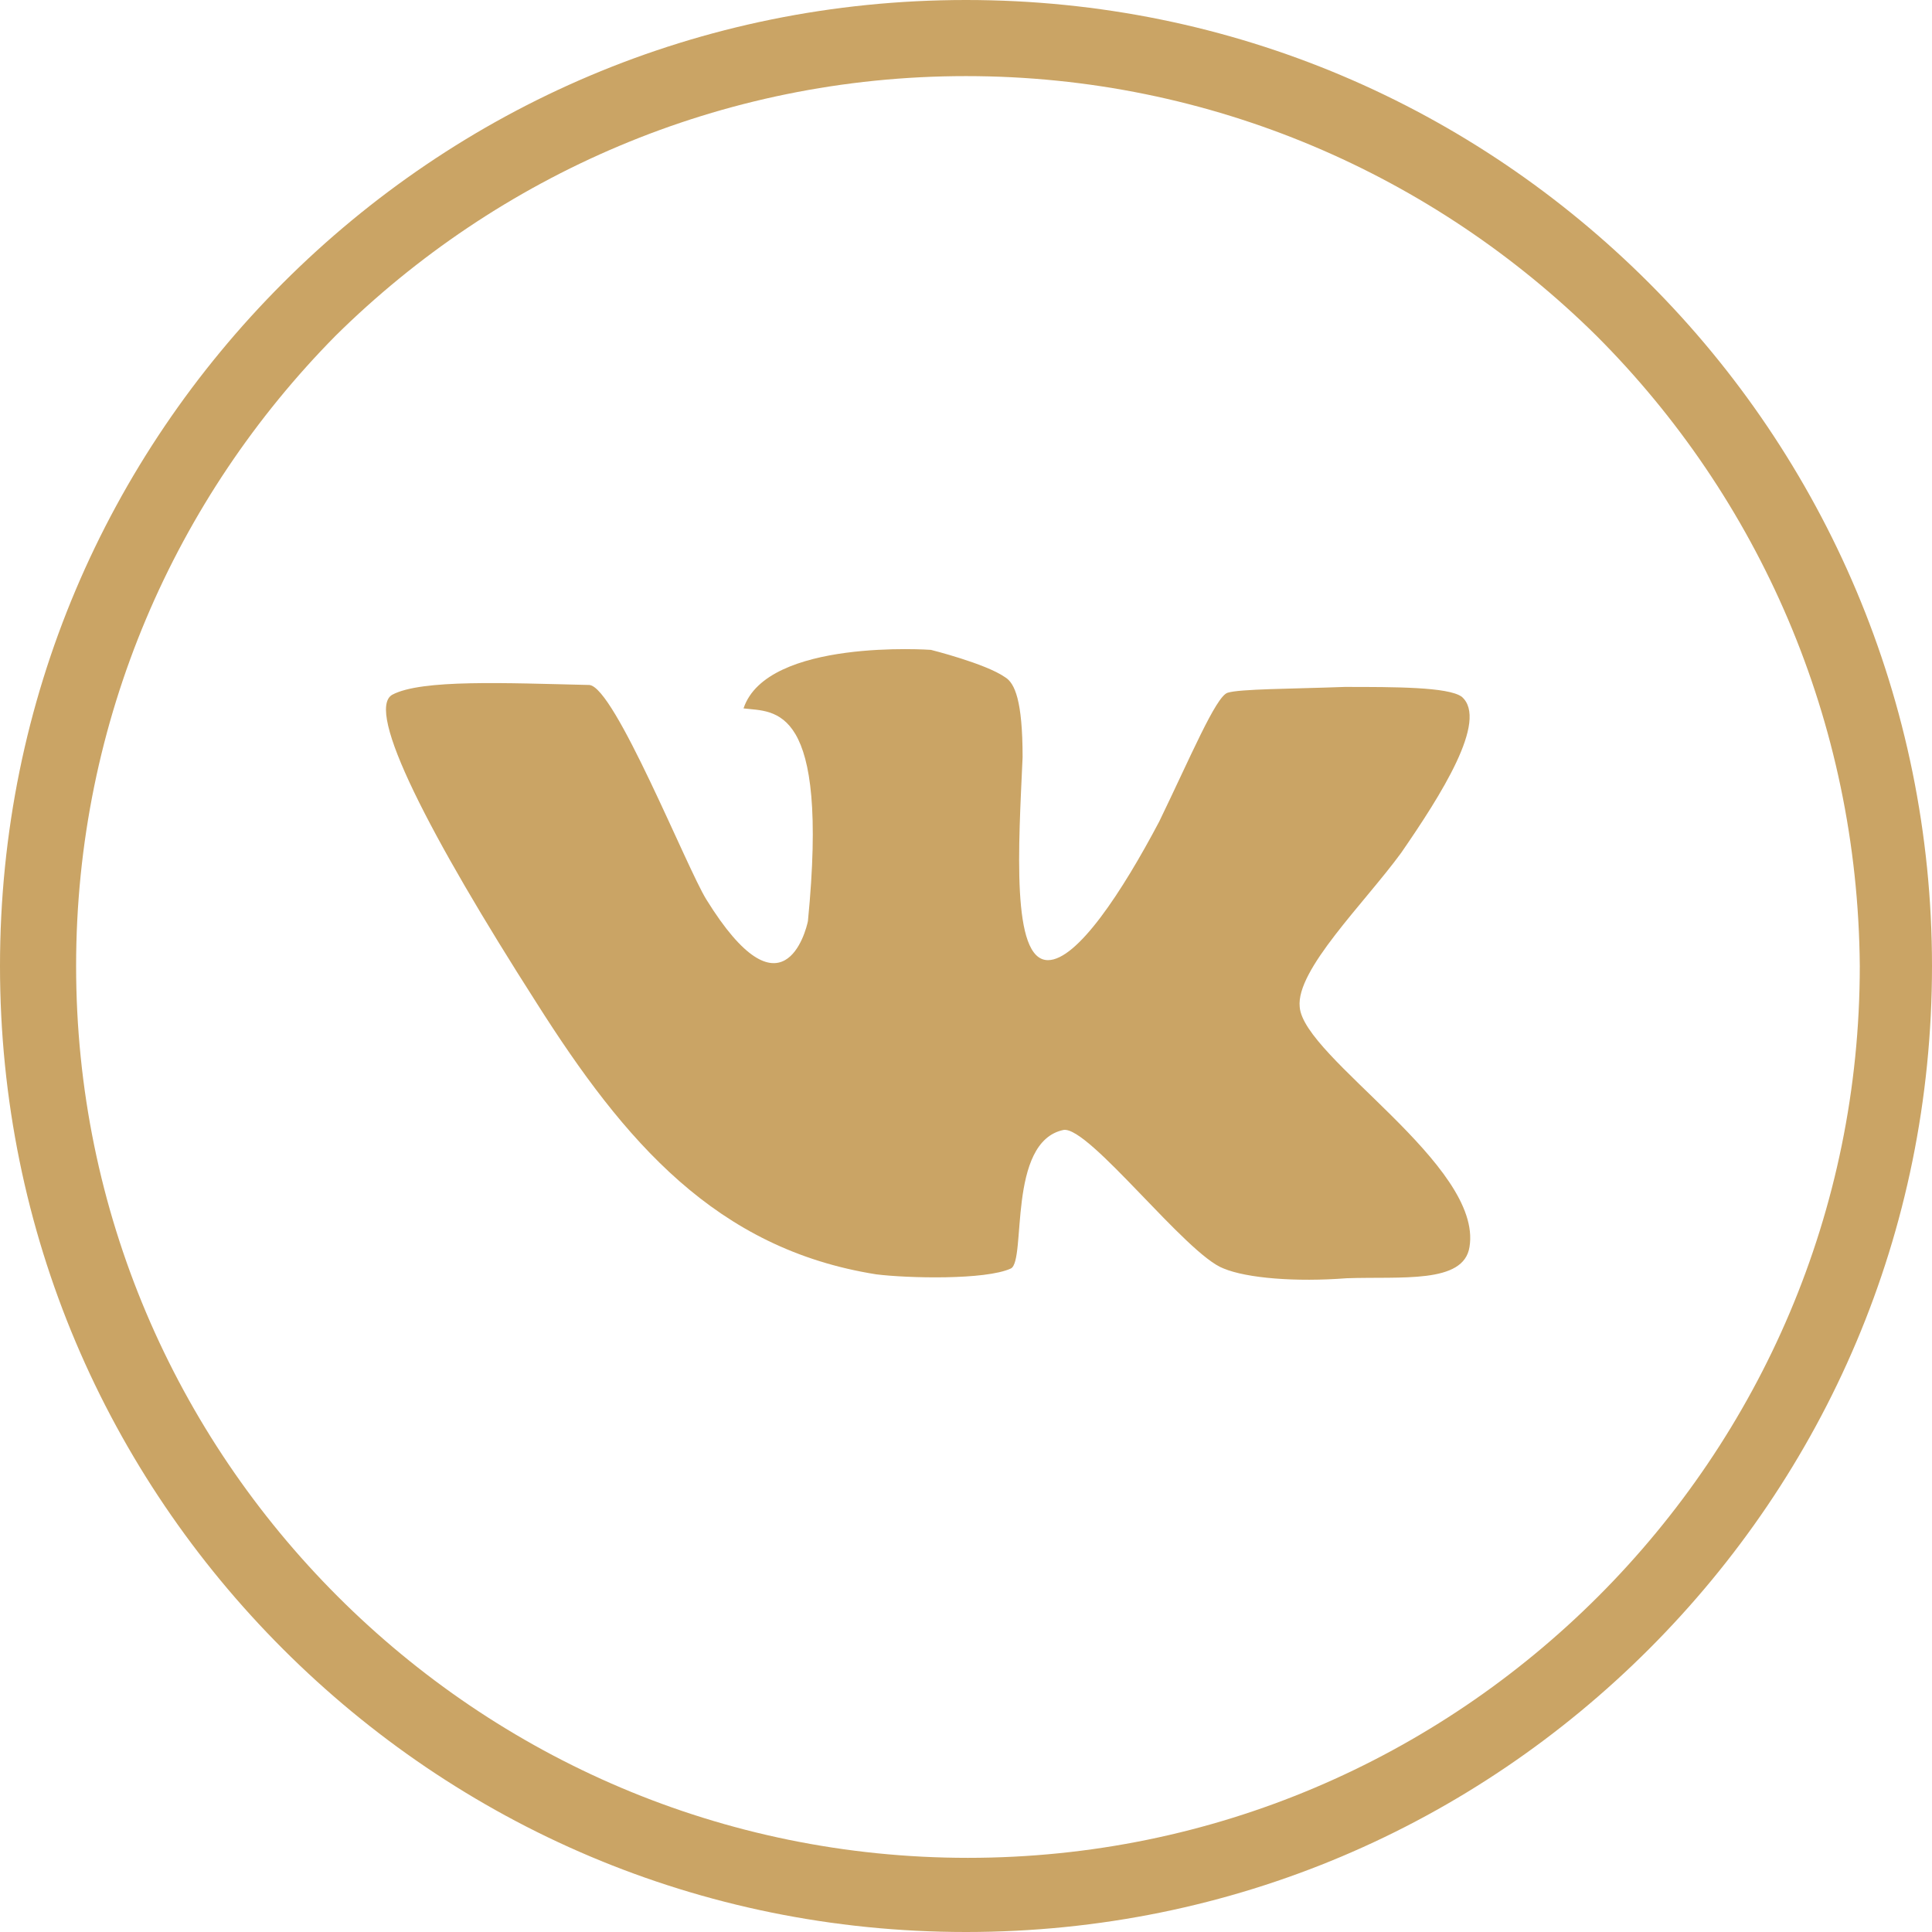 <?xml version="1.0" encoding="utf-8"?>
<!-- Generator: Adobe Illustrator 19.2.0, SVG Export Plug-In . SVG Version: 6.00 Build 0)  -->
<svg version="1.1" id="Layer_1" xmlns="http://www.w3.org/2000/svg" xmlns:xlink="http://www.w3.org/1999/xlink" x="0px" y="0px"
	 viewBox="0 0 99 99" style="enable-background:new 0 0 99 99;" xml:space="preserve">
<style type="text/css">
	.st0{fill:#CAA465;}
	.st1{fill-rule:evenodd;clip-rule:evenodd;fill:#CAA465;}
</style>
<g>
	<path class="st0" d="M49.5,0c13.7,0,26,5.5,35,14.5c9,9,14.5,21.4,14.5,35c0,13.7-5.5,26-14.5,35c-9,9-21.3,14.5-35,14.5
		s-26-5.5-35-14.5c-9-9-14.5-21.3-14.5-35c0-13.7,5.5-26,14.5-35C23.5,5.5,35.8,0,49.5,0L49.5,0z M81.8,17.2
		C73.5,9,62.1,3.9,49.5,3.9S25.5,9,17.2,17.2C9,25.5,3.9,36.9,3.9,49.5c0,12.6,5.1,24,13.4,32.3c8.3,8.3,19.7,13.4,32.3,13.4
		s24-5.1,32.3-13.4c8.3-8.3,13.4-19.7,13.4-32.3C95.2,36.9,90.1,25.5,81.8,17.2L81.8,17.2z"/>
	<path class="st1" d="M74.9,35.7c-0.7-0.5-3.4-0.5-6-0.5c-2.7,0.1-5.4,0.1-6,0.3c-0.6,0.2-1.9,3.3-3.5,6.6c-1.9,3.6-4.2,7.1-5.7,7.1
		c-1.9,0-1.5-5.9-1.3-10.4c0-2.9-0.4-3.8-0.9-4.1c-1-0.7-3.8-1.4-3.8-1.4s-8.4-0.6-9.6,3c1.6,0.2,4.4-0.3,3.3,10.9
		c-0.1,0.5-1.3,5.2-5.2-1.1c-1-1.6-4.7-10.9-6-11c-4.3-0.1-8.6-0.3-10.1,0.5c-1.4,0.8,1.9,7.2,7.4,15.8c4.5,7.1,9.2,12.6,17.4,13.9
		c1.6,0.2,5.6,0.3,6.9-0.3c0.8-0.4-0.2-6.5,2.7-7.1c1.3-0.2,6.3,6.4,8.2,7.1c1.2,0.5,3.7,0.7,6.3,0.5c2.8-0.1,6,0.3,6.3-1.6
		c0.7-4.2-8.5-9.7-8.7-12.3c-0.2-1.9,3.3-5.3,5.2-7.9C73.8,40.8,76.3,36.9,74.9,35.7L74.9,35.7z"/>
</g>
</svg>
